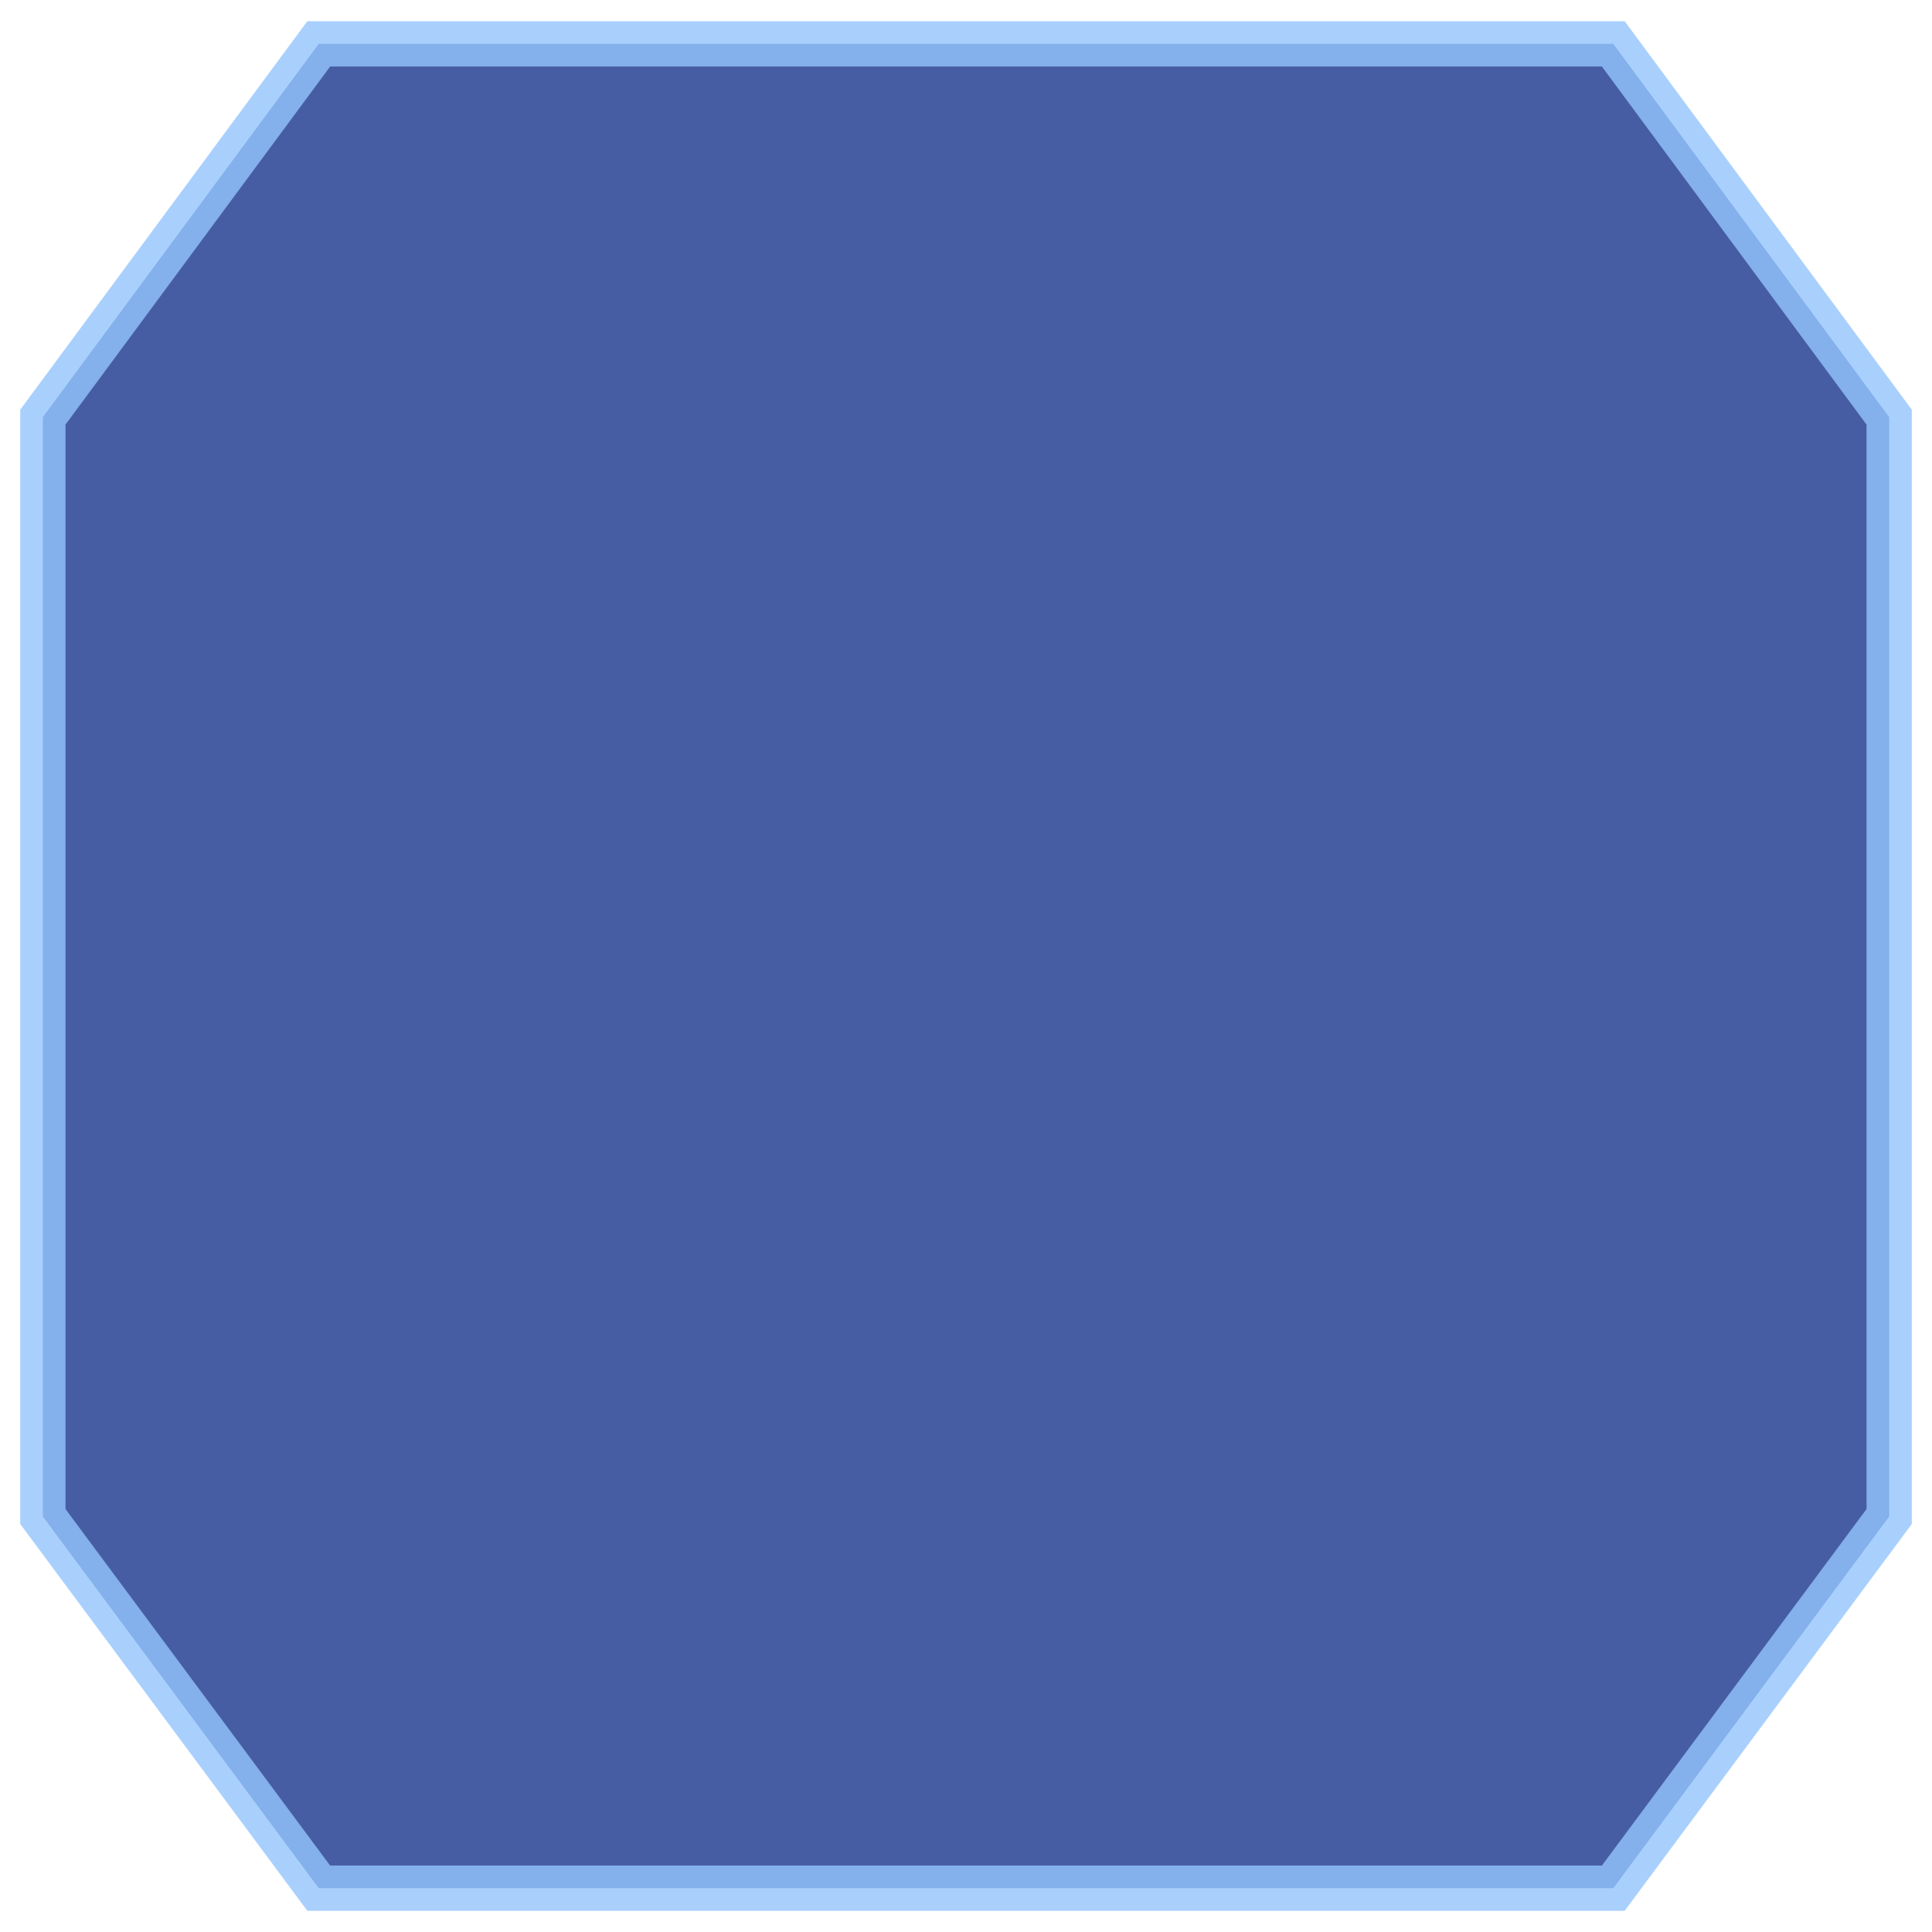 <?xml version="1.0" encoding="UTF-8" standalone="no"?>
<!-- Created with Inkscape (http://www.inkscape.org/) -->

<svg
   xmlns:dc="http://purl.org/dc/elements/1.1/"
   xmlns:cc="http://creativecommons.org/ns#"
   xmlns:rdf="http://www.w3.org/1999/02/22-rdf-syntax-ns#"
   xmlns:svg="http://www.w3.org/2000/svg"
   xmlns="http://www.w3.org/2000/svg"
   xmlns:sodipodi="http://sodipodi.sourceforge.net/DTD/sodipodi-0.dtd"
   xmlns:inkscape="http://www.inkscape.org/namespaces/inkscape"
   width="64"
   height="64"
   viewBox="0 0 64 64"
   id="svg7025"
   version="1.1"
   inkscape:version="0.91 r13725"
   sodipodi:docname="checkBoxSquare.svg">
  <defs
     id="defs7027" />
  <sodipodi:namedview
     id="base"
     pagecolor="#ffffff"
     bordercolor="#666666"
     borderopacity="1.0"
     inkscape:pageopacity="0.0"
     inkscape:pageshadow="2"
     inkscape:zoom="9.1875"
     inkscape:cx="33.812535"
     inkscape:cy="39.190621"
     inkscape:document-units="px"
     inkscape:current-layer="layer1"
     showgrid="false"
     units="px"
     inkscape:window-width="1680"
     inkscape:window-height="987"
     inkscape:window-x="1912"
     inkscape:window-y="-8"
     inkscape:window-maximized="1" />
  <g
     inkscape:label="Layer 1"
     inkscape:groupmode="layer"
     id="layer1"
     transform="translate(0,-988.362)">
    <path
       style="display:inline;fill:#0d2a87;fill-opacity:0.949;fill-rule:evenodd;stroke:#93c4fc;stroke-width:1.5;stroke-linecap:butt;stroke-linejoin:miter;stroke-miterlimit:4;stroke-dasharray:none;stroke-opacity:1;opacity:0.8"
       d="m 10.559,989.815 -9.139,12.365 0,36.419 9.139,12.312 42.883,0 9.139,-12.312 0,-36.419 -9.139,-12.365 z"
       id="path4136-5"
       inkscape:connector-curvature="0"
       sodipodi:nodetypes="csccccccc"
       inkscape:export-filename="C:\Users\Paha\Google Drive\AllProjectFiles\Java\SpaceSlingshot\android\gameScreenData\GUI\checkBoxSquare.png"
       inkscape:export-xdpi="92.8125"
       inkscape:export-ydpi="92.8125" />
  </g>
</svg>
